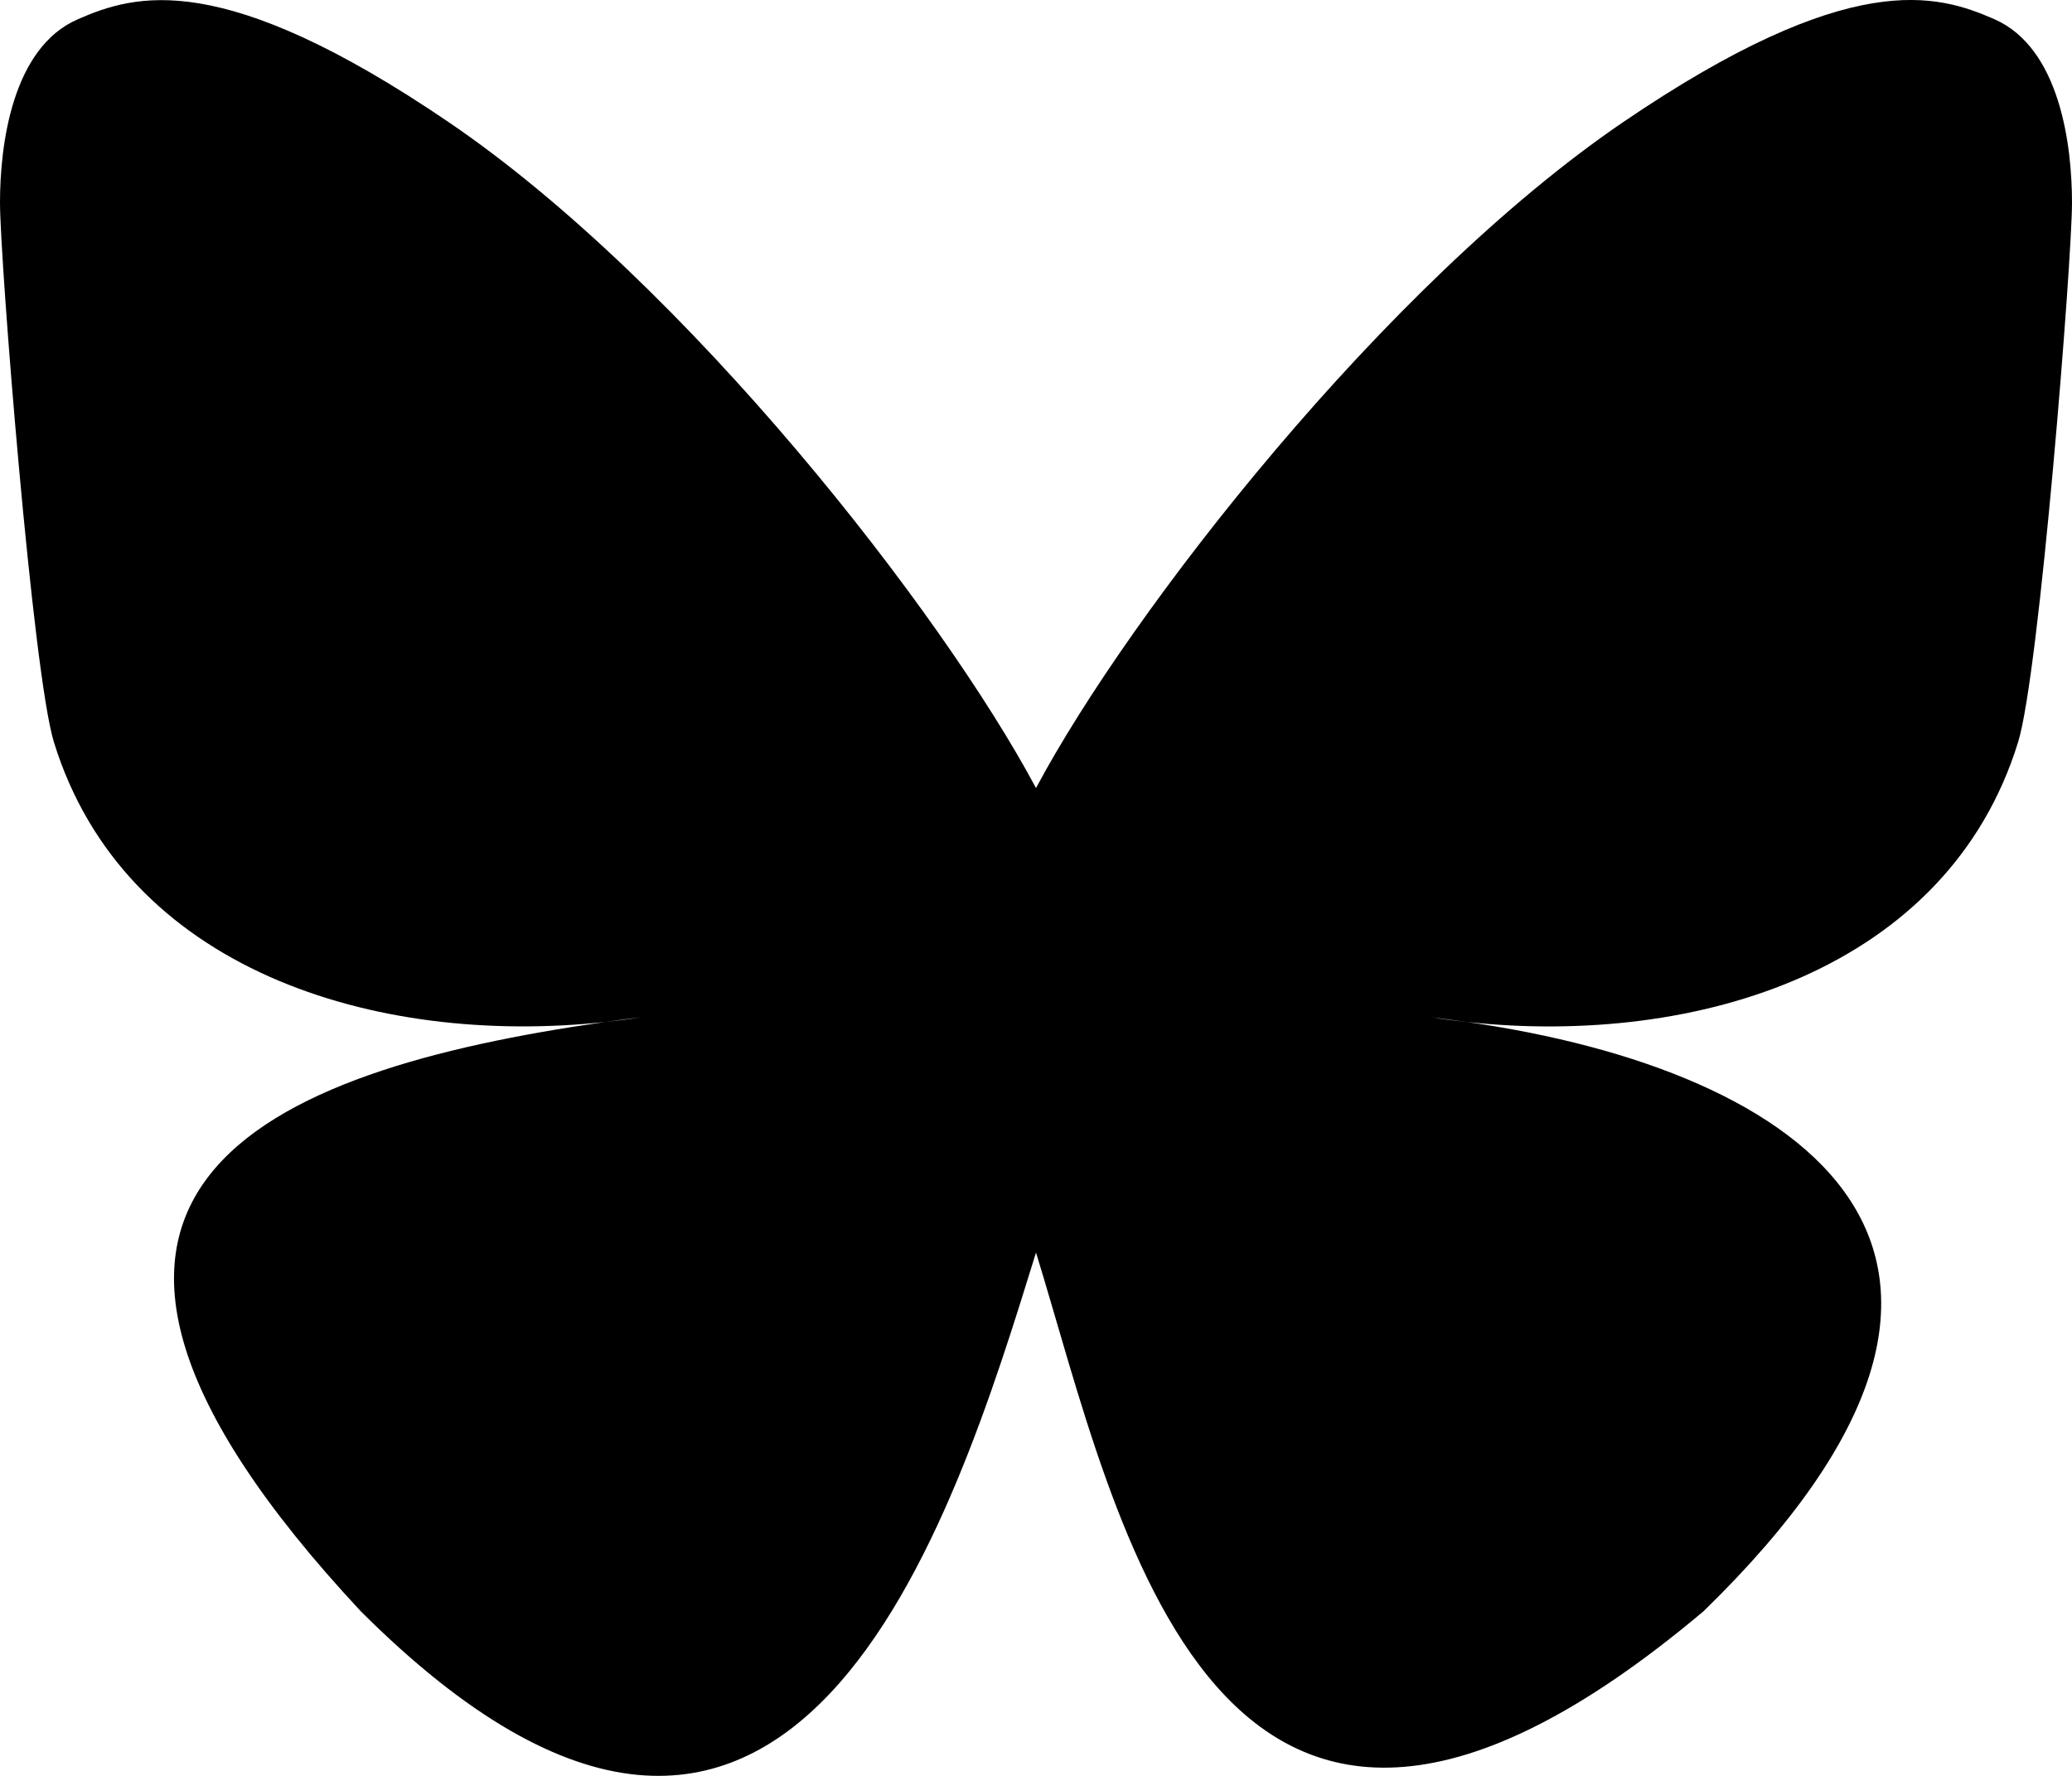 <svg width="14" height="12" viewBox="0 0 14 12" fill="none" xmlns="http://www.w3.org/2000/svg">
  <path
    d="M7 5.325C6.366 4.136 4.64 1.92 3.034 0.827C1.497 -0.219 0.911 -0.038 0.526 0.13C0.081 0.323 0 0.982 0 1.369C0 1.757 0.221 4.547 0.364 5.014C0.839 6.553 2.53 7.072 4.087 6.906C4.167 6.895 4.247 6.884 4.33 6.874C4.249 6.887 4.168 6.897 4.087 6.906C1.805 7.232 -0.222 8.034 2.437 10.887C5.361 13.807 6.444 10.261 7 8.464C7.556 10.261 8.196 13.679 11.511 10.887C14 8.464 12.195 7.232 9.913 6.906C9.832 6.897 9.751 6.887 9.671 6.874C9.752 6.884 9.833 6.895 9.913 6.906C11.47 7.073 13.161 6.553 13.636 5.014C13.78 4.548 14 1.757 14 1.37C14 0.982 13.919 0.323 13.474 0.129C13.089 -0.039 12.503 -0.22 10.966 0.826C9.36 1.92 7.634 4.136 7 5.325Z"
    fill="currentColor" />
</svg>